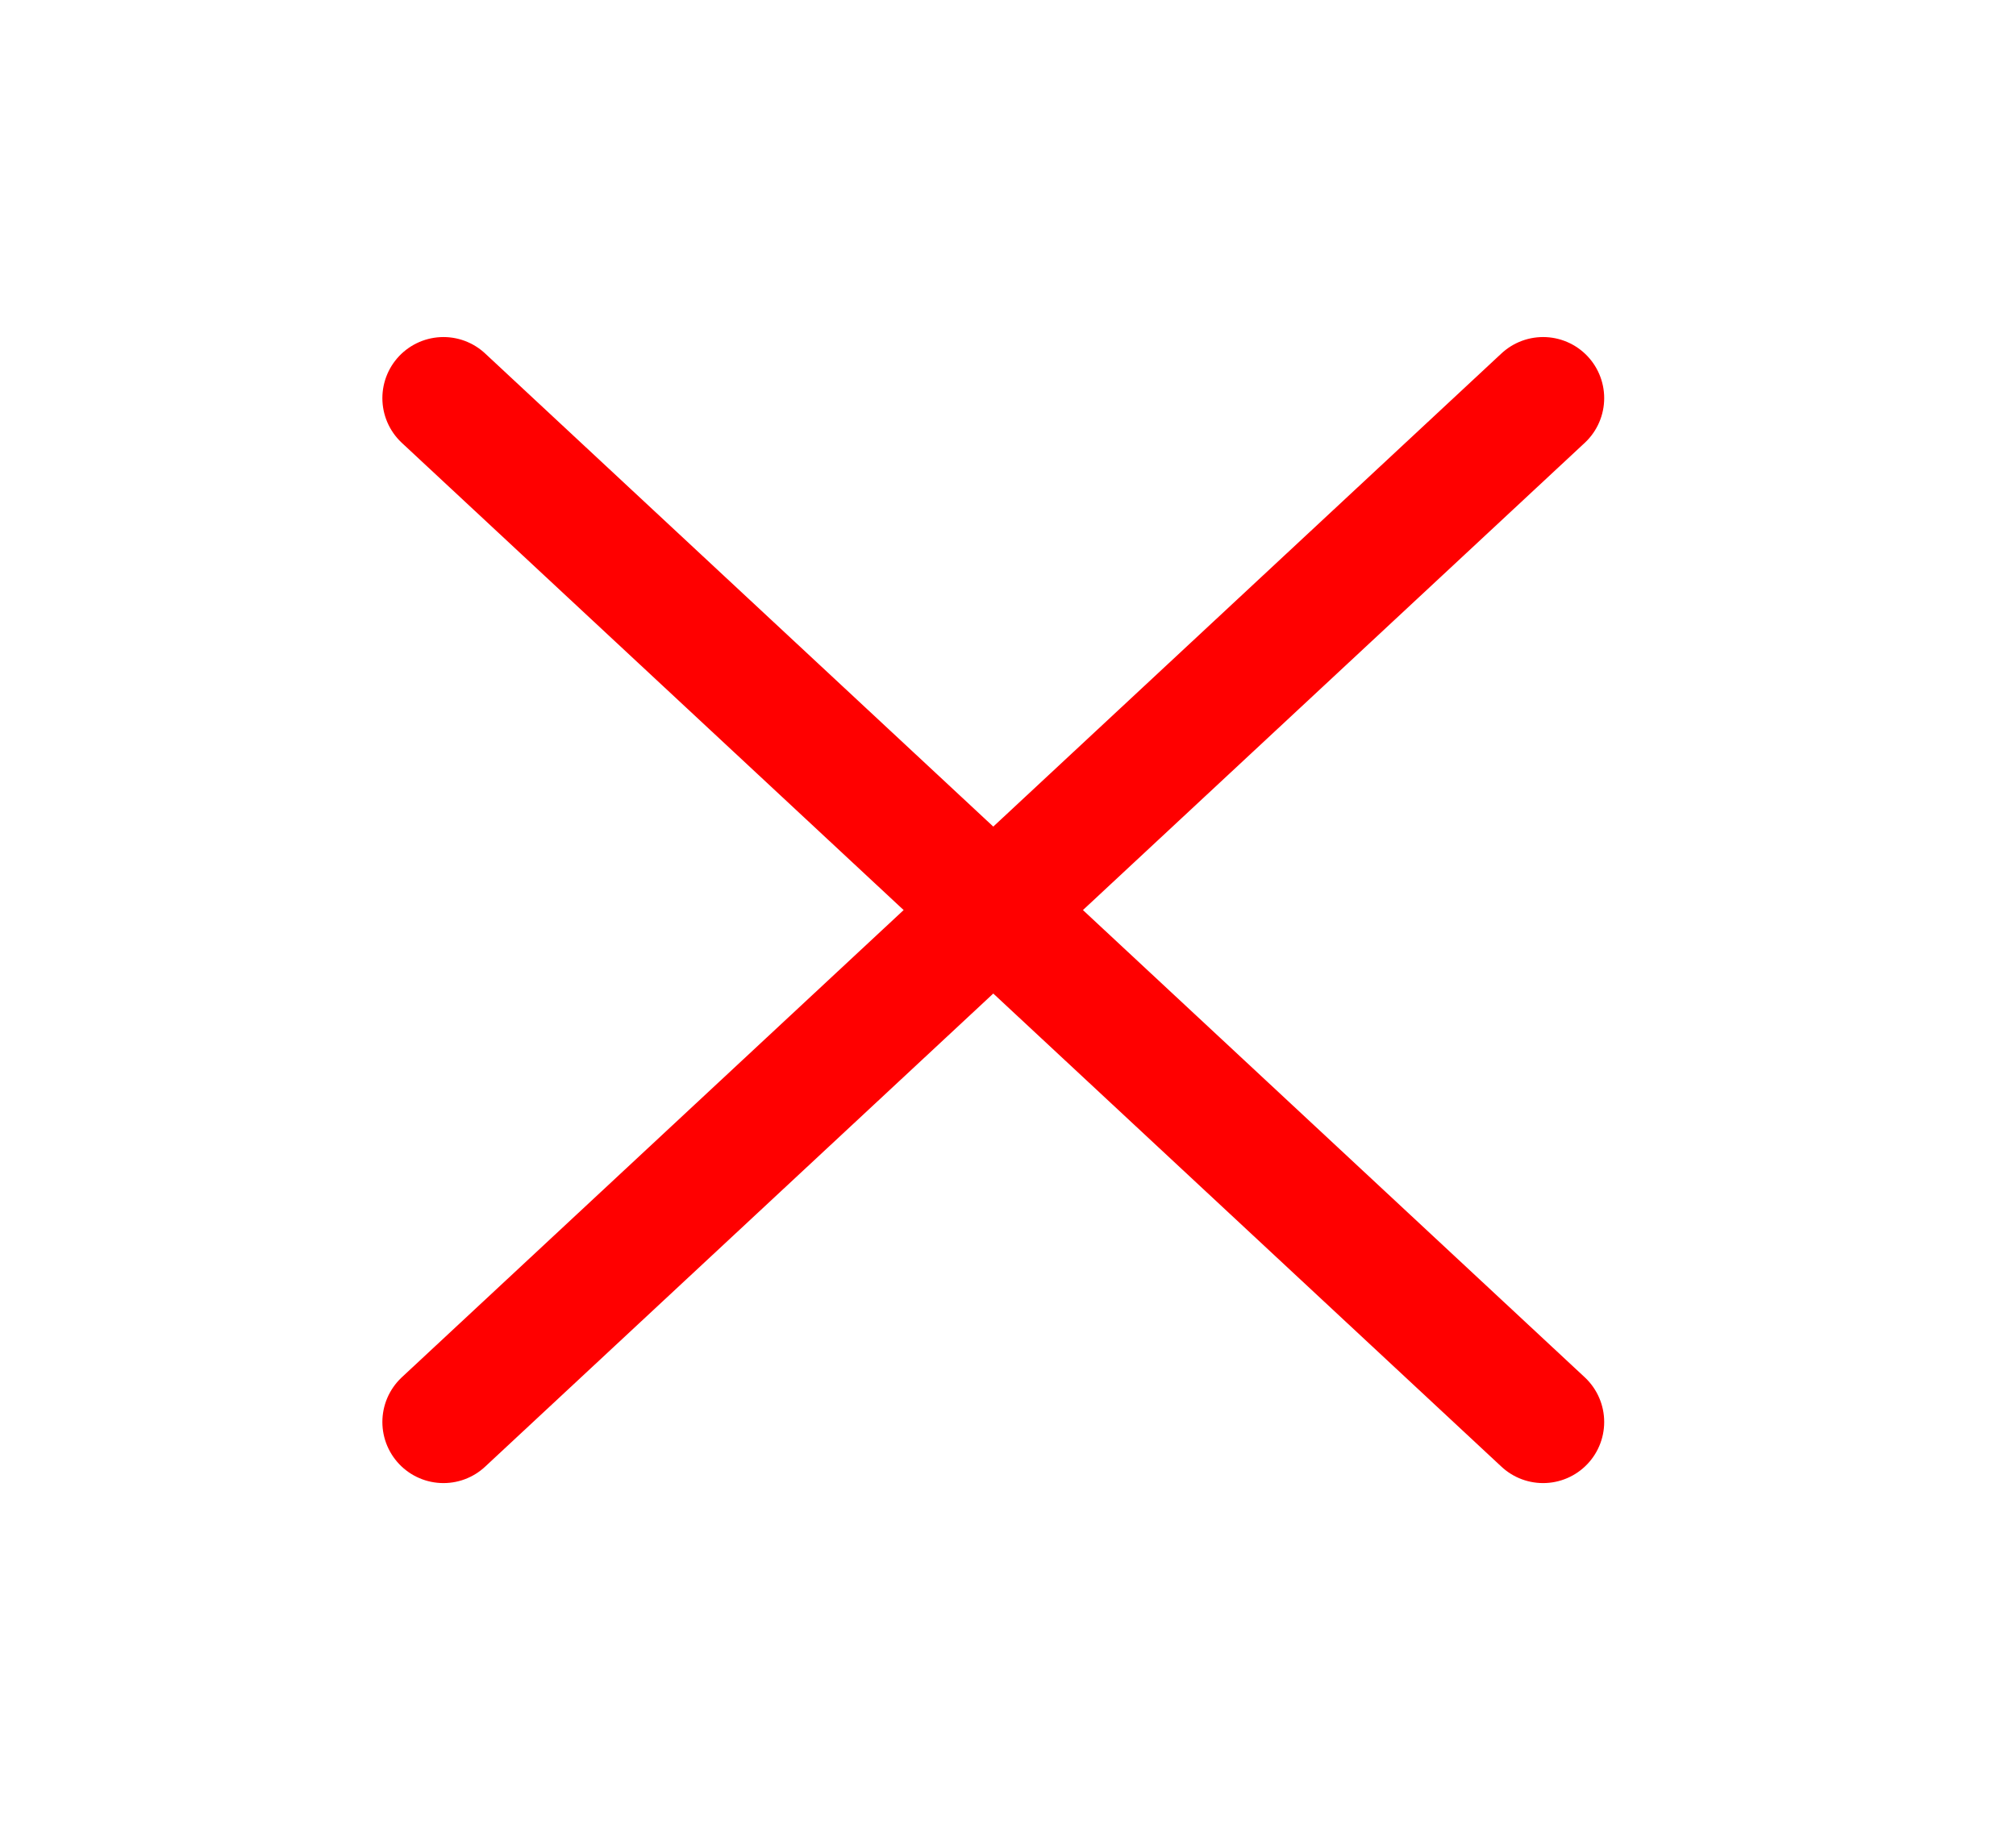 <svg width="33" height="30" viewBox="0 0 33 30" fill="none" xmlns="http://www.w3.org/2000/svg">
<path d="M25.259 6.517L7.259 23.276" stroke="#FF0000" stroke-width="2" stroke-linecap="round" stroke-linejoin="round"/>
<path d="M25.259 23.276L7.259 6.517" stroke="#FF0000" stroke-width="2" stroke-linecap="round" stroke-linejoin="round"/>
</svg>
